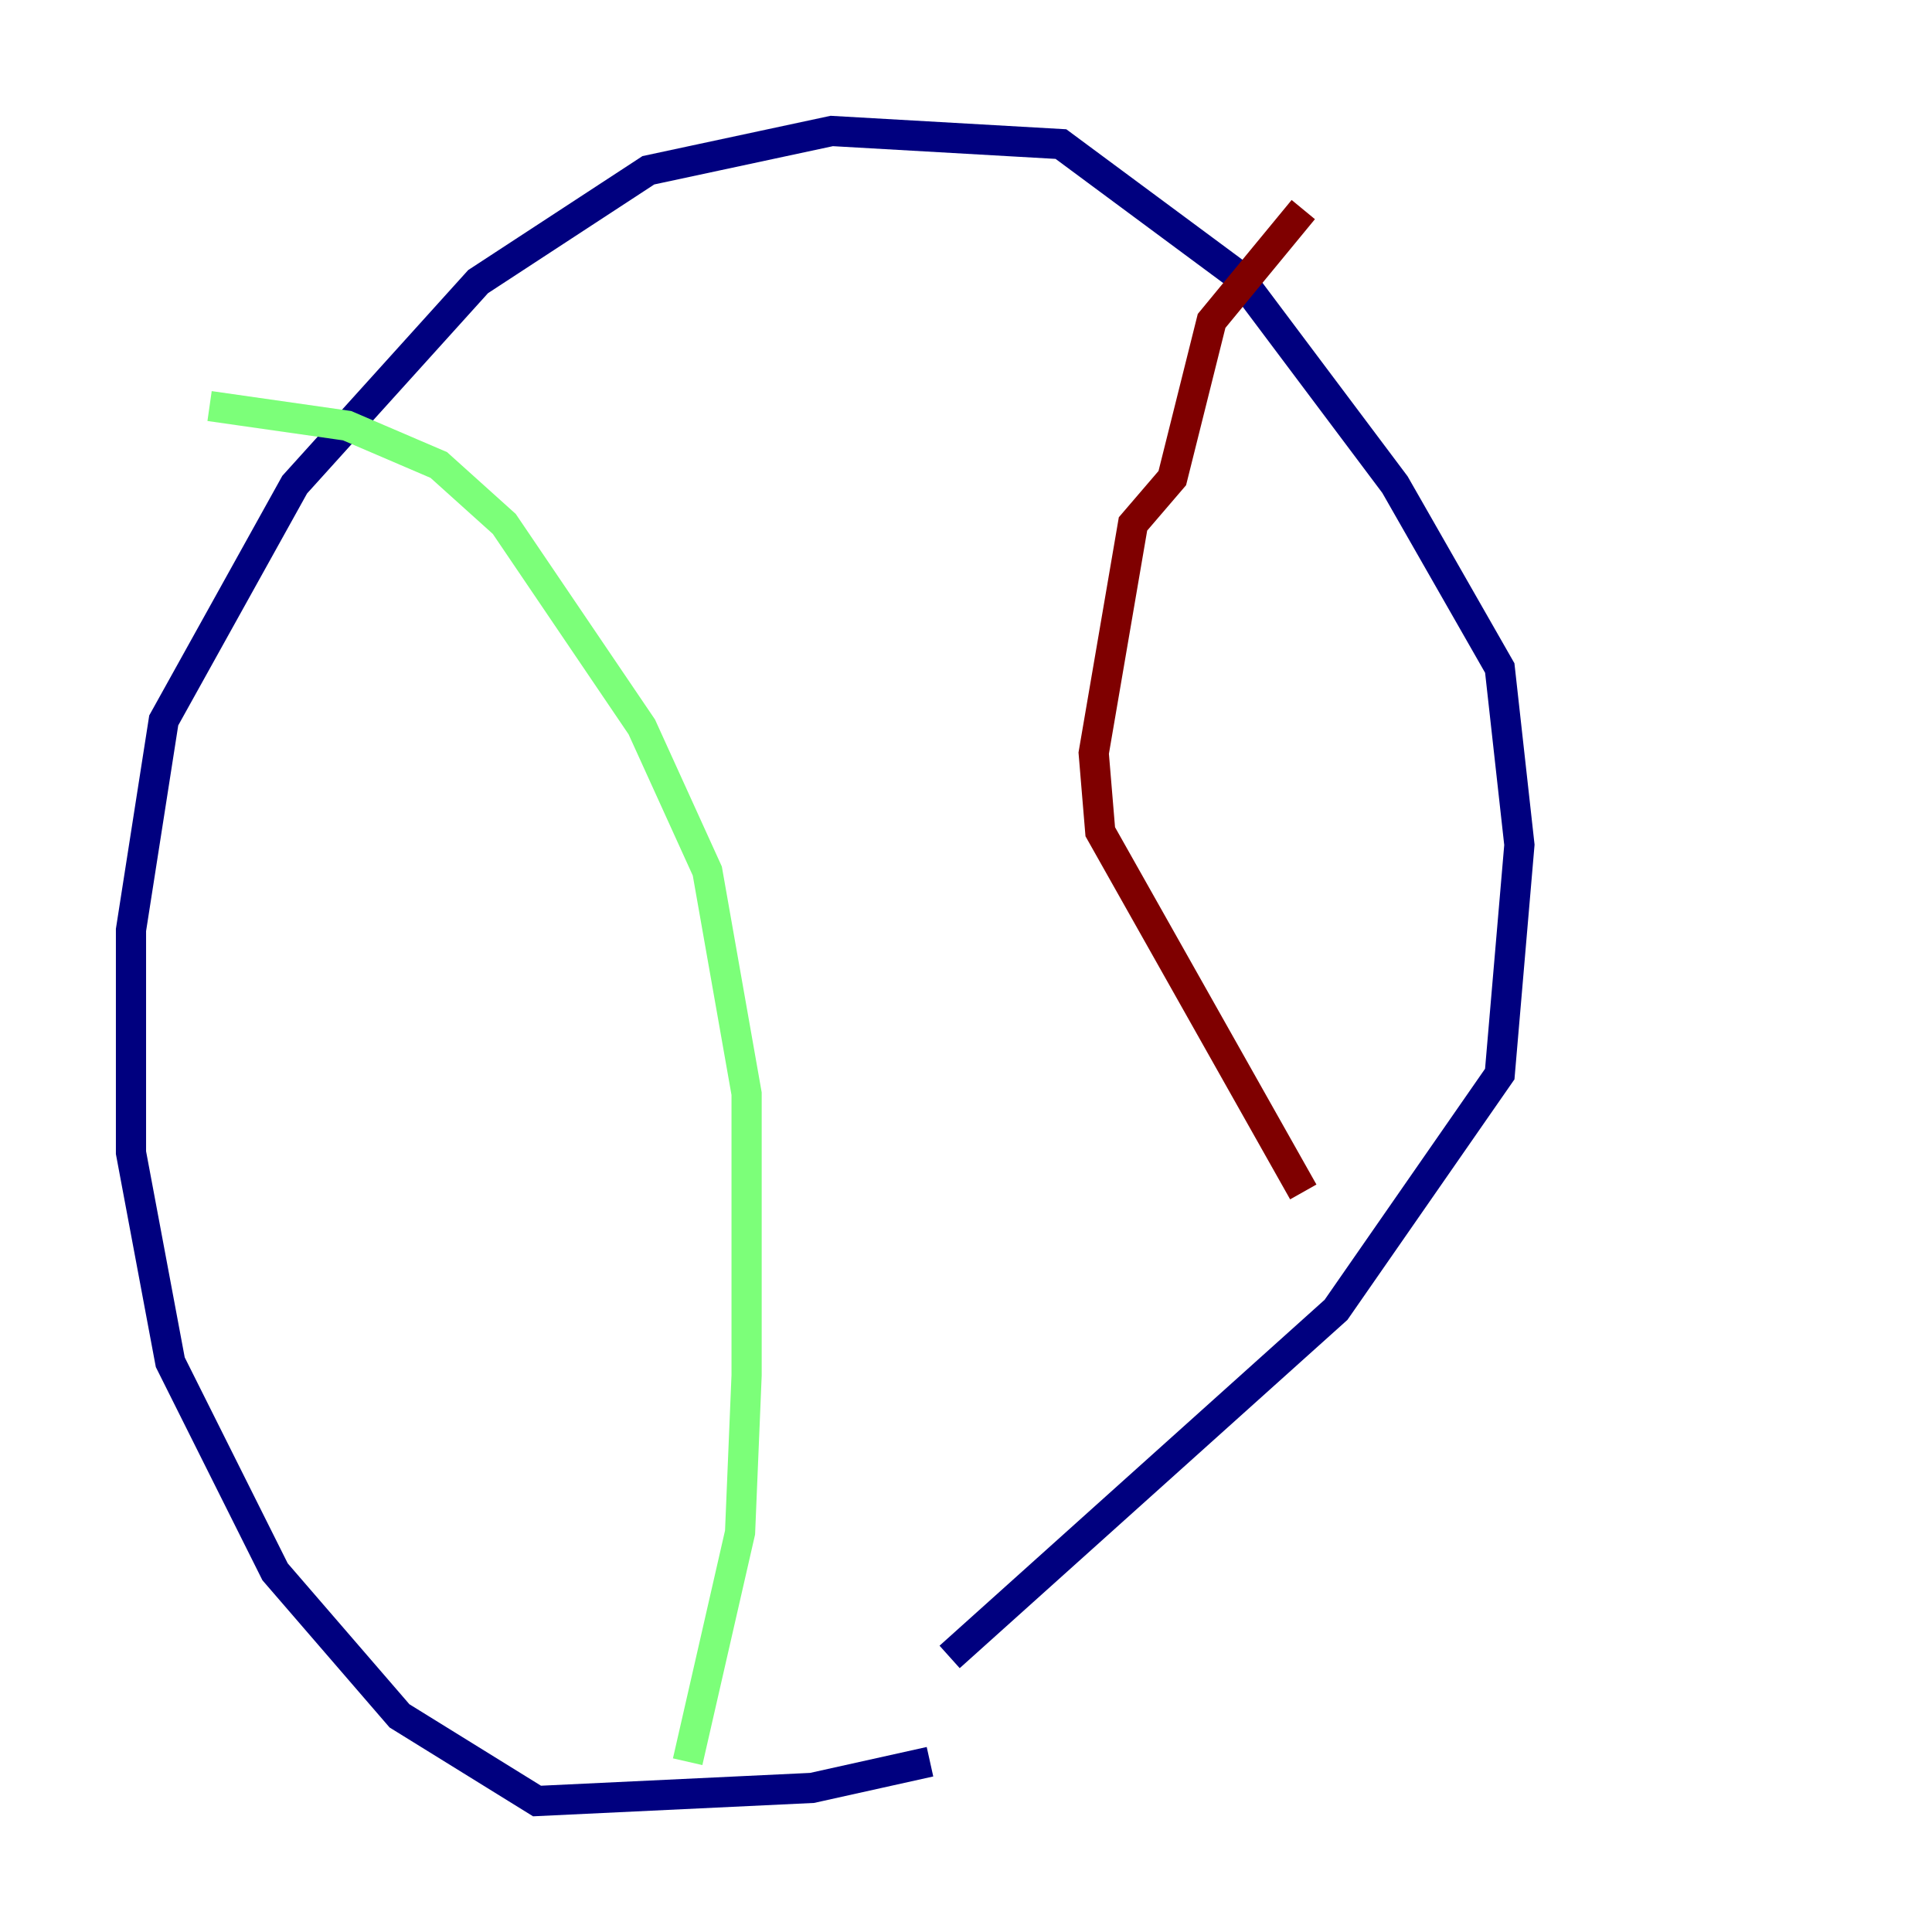 <?xml version="1.0" encoding="utf-8" ?>
<svg baseProfile="tiny" height="128" version="1.2" viewBox="0,0,128,128" width="128" xmlns="http://www.w3.org/2000/svg" xmlns:ev="http://www.w3.org/2001/xml-events" xmlns:xlink="http://www.w3.org/1999/xlink"><defs /><polyline fill="none" points="61.614,116.719 53.803,118.454 35.58,119.322 26.468,113.681 18.224,104.136 11.281,90.251 8.678,76.366 8.678,61.614 10.848,47.729 19.525,32.108 31.675,18.658 42.956,11.281 55.105,8.678 70.291,9.546 82.007,18.224 92.42,32.108 99.363,44.258 100.664,55.973 99.363,71.159 88.515,86.78 62.915,109.776" stroke="#00007f" stroke-width="2" /><polyline fill="none" points="13.885,26.902 22.997,28.203 29.071,30.807 33.41,34.712 42.522,48.163 46.861,57.709 49.464,72.461 49.464,91.119 49.031,101.532 45.559,116.719" stroke="#7cff79" stroke-width="2" /><polyline fill="none" points="86.346,13.885 80.271,21.261 77.668,31.675 75.064,34.712 72.461,49.898 72.895,55.105 86.346,78.969" stroke="#7f0000" stroke-width="2" /></svg>